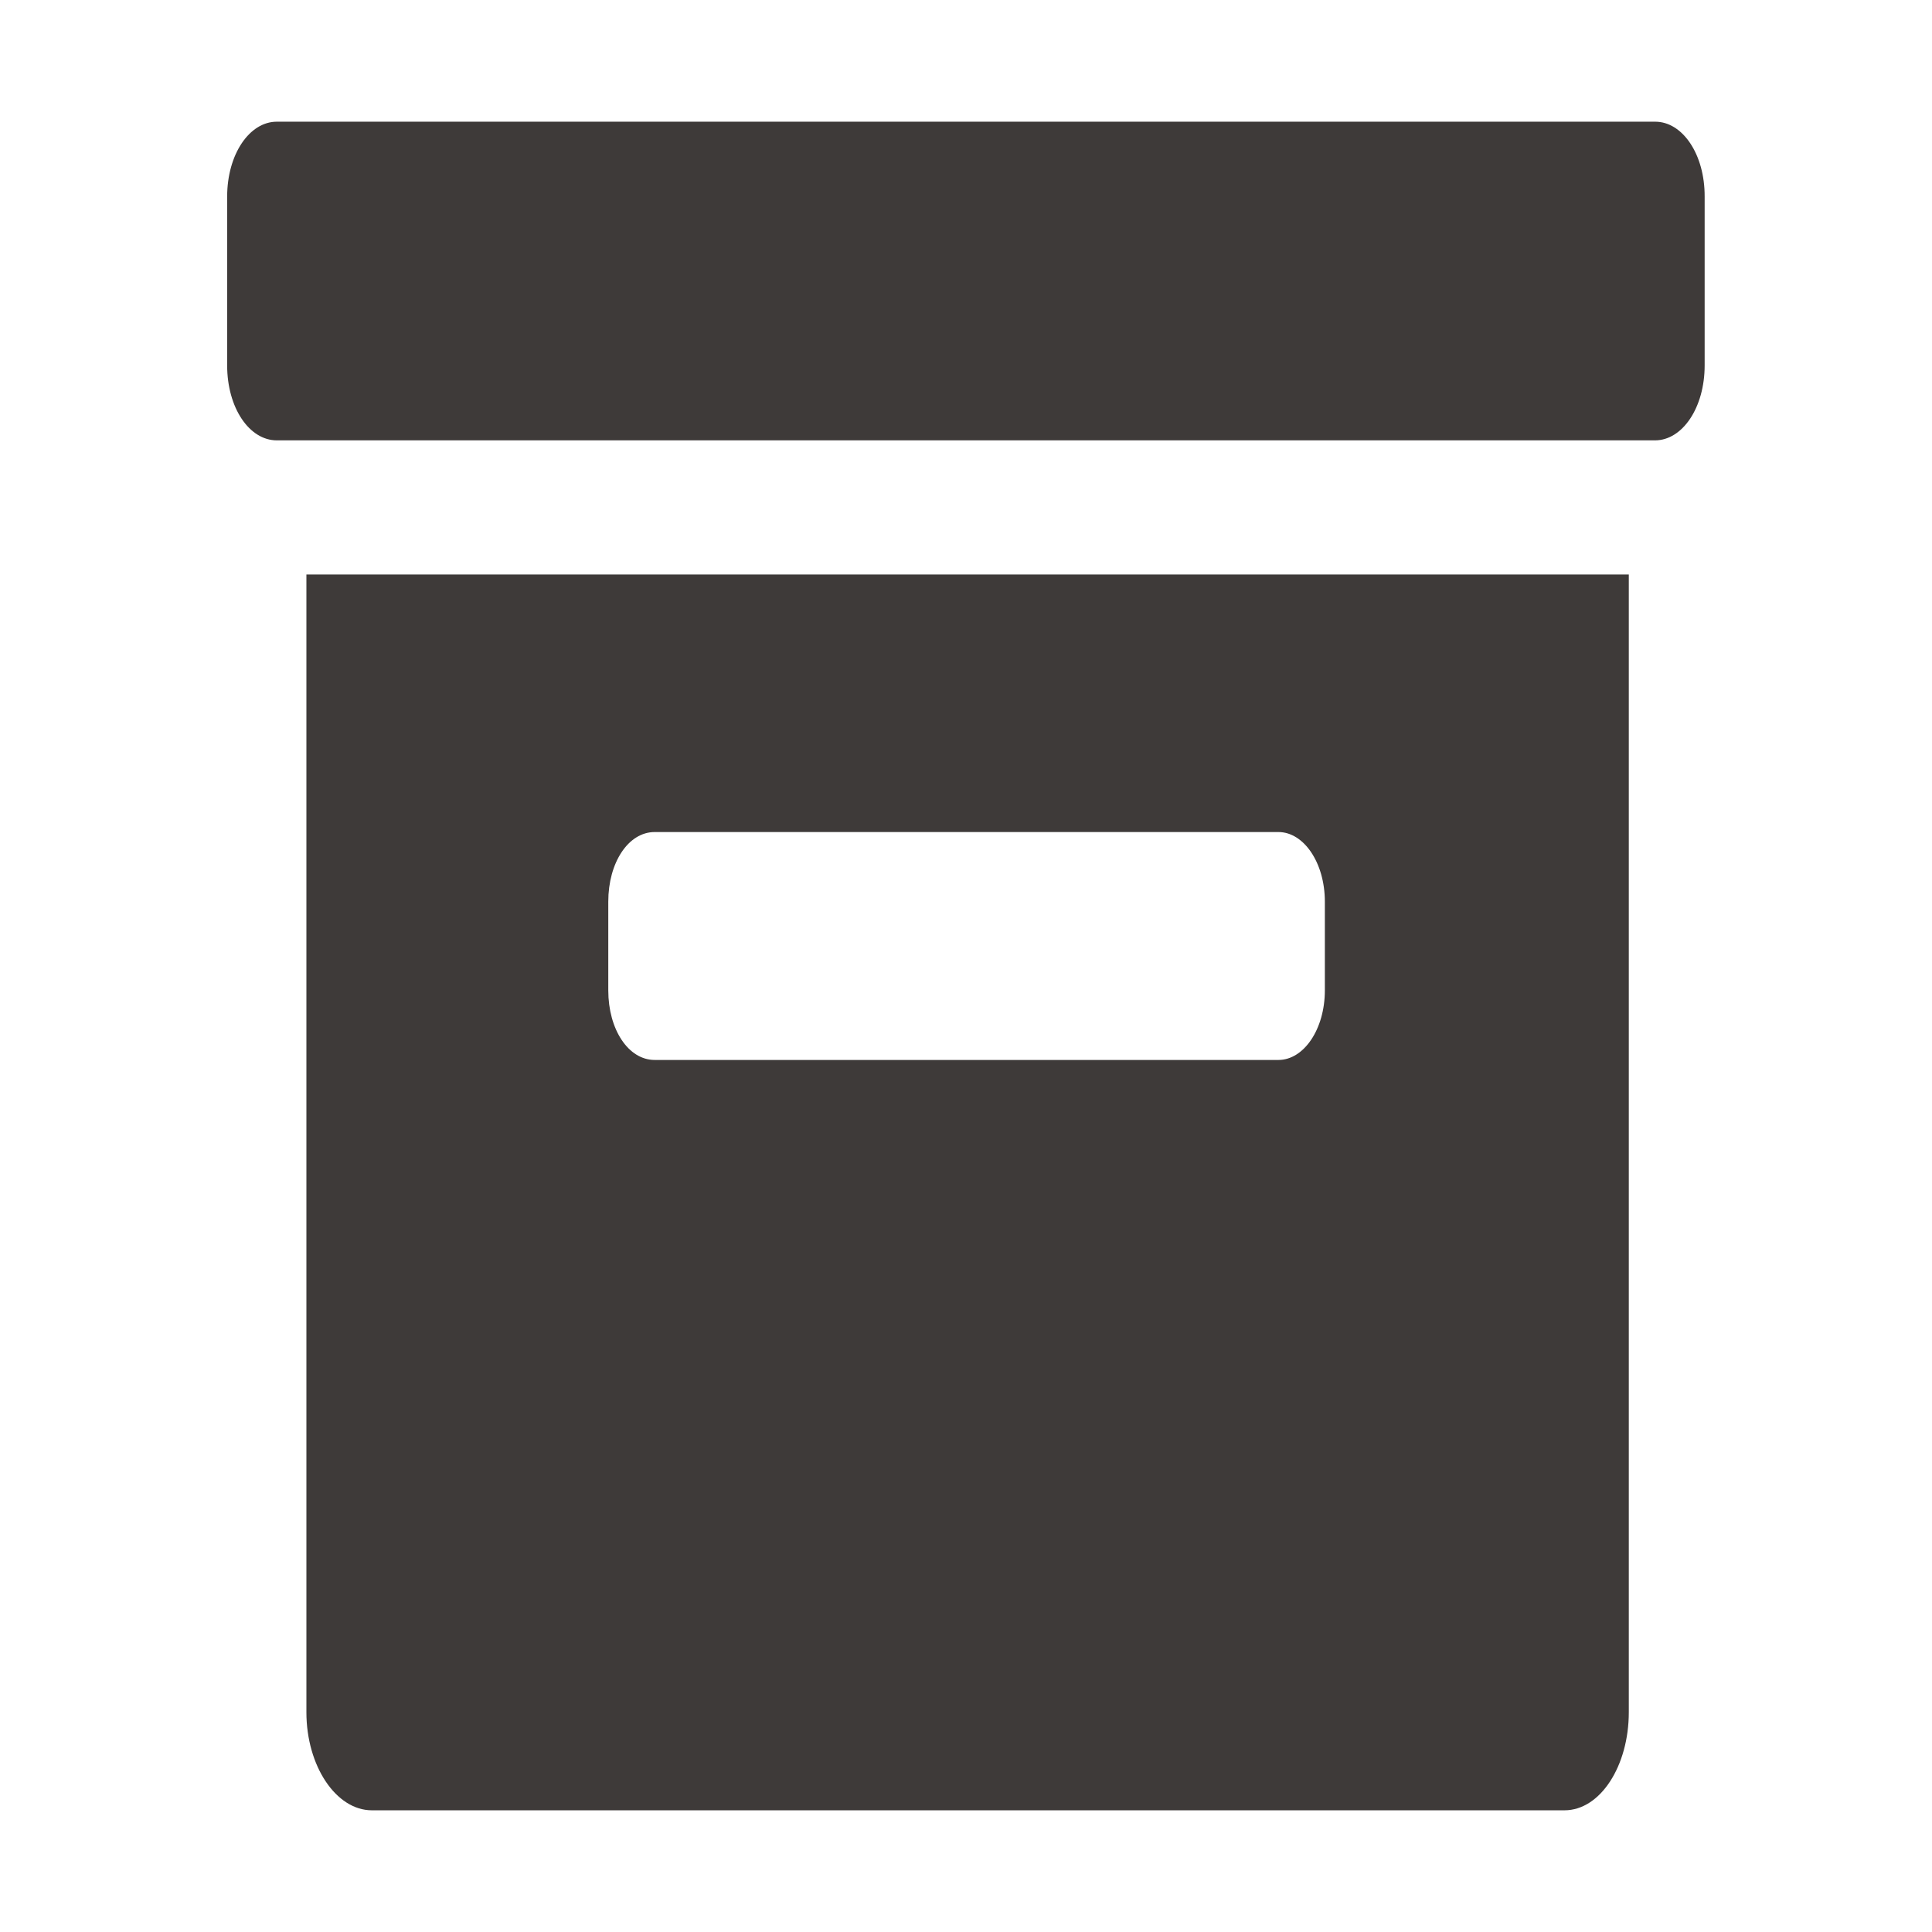 <?xml version="1.0" encoding="utf-8"?>
<!-- Generator: Adobe Illustrator 22.0.0, SVG Export Plug-In . SVG Version: 6.00 Build 0)  -->
<svg version="1.1" id="图层_1" xmlns="http://www.w3.org/2000/svg" xmlns:xlink="http://www.w3.org/1999/xlink" x="0px" y="0px"
	 viewBox="0 0 1024 1024" style="enable-background:new 0 0 1024 1024;" xml:space="preserve">
<style type="text/css">
	.st0{fill:#3E3A39;}
</style>
<title>监督中心</title>
<title>流程查询</title>
<title>流程反馈</title>
<title>流程概览</title>
<title>流程审核</title>
<g>
	<path class="st0" d="M877.3,64.5H146.7c-14.5,0-26.3,17.3-26.3,39.7v89.5c0,22.4,11.7,39.7,26.3,39.7h730.5
		c14.5,0,26.3-17.3,26.3-39.7v-89.5C903.6,81.8,891.8,64.5,877.3,64.5z"/>
	<path class="st0" d="M162.4,907.5c0,28.5,15.7,52,34.7,52h632.1c19,0,34.1-23.5,34.1-52v-603H162.4V907.5z M322.4,477.9
		c0-20.7,10.6-36.9,24.6-36.9h330.6c13.4,0,24.6,16.2,24.6,36.9v47c0,20.7-11.2,36.9-24.6,36.9H347c-14,0-24.6-16.2-24.6-36.9V477.9
		z"/>
</g>
</svg>
